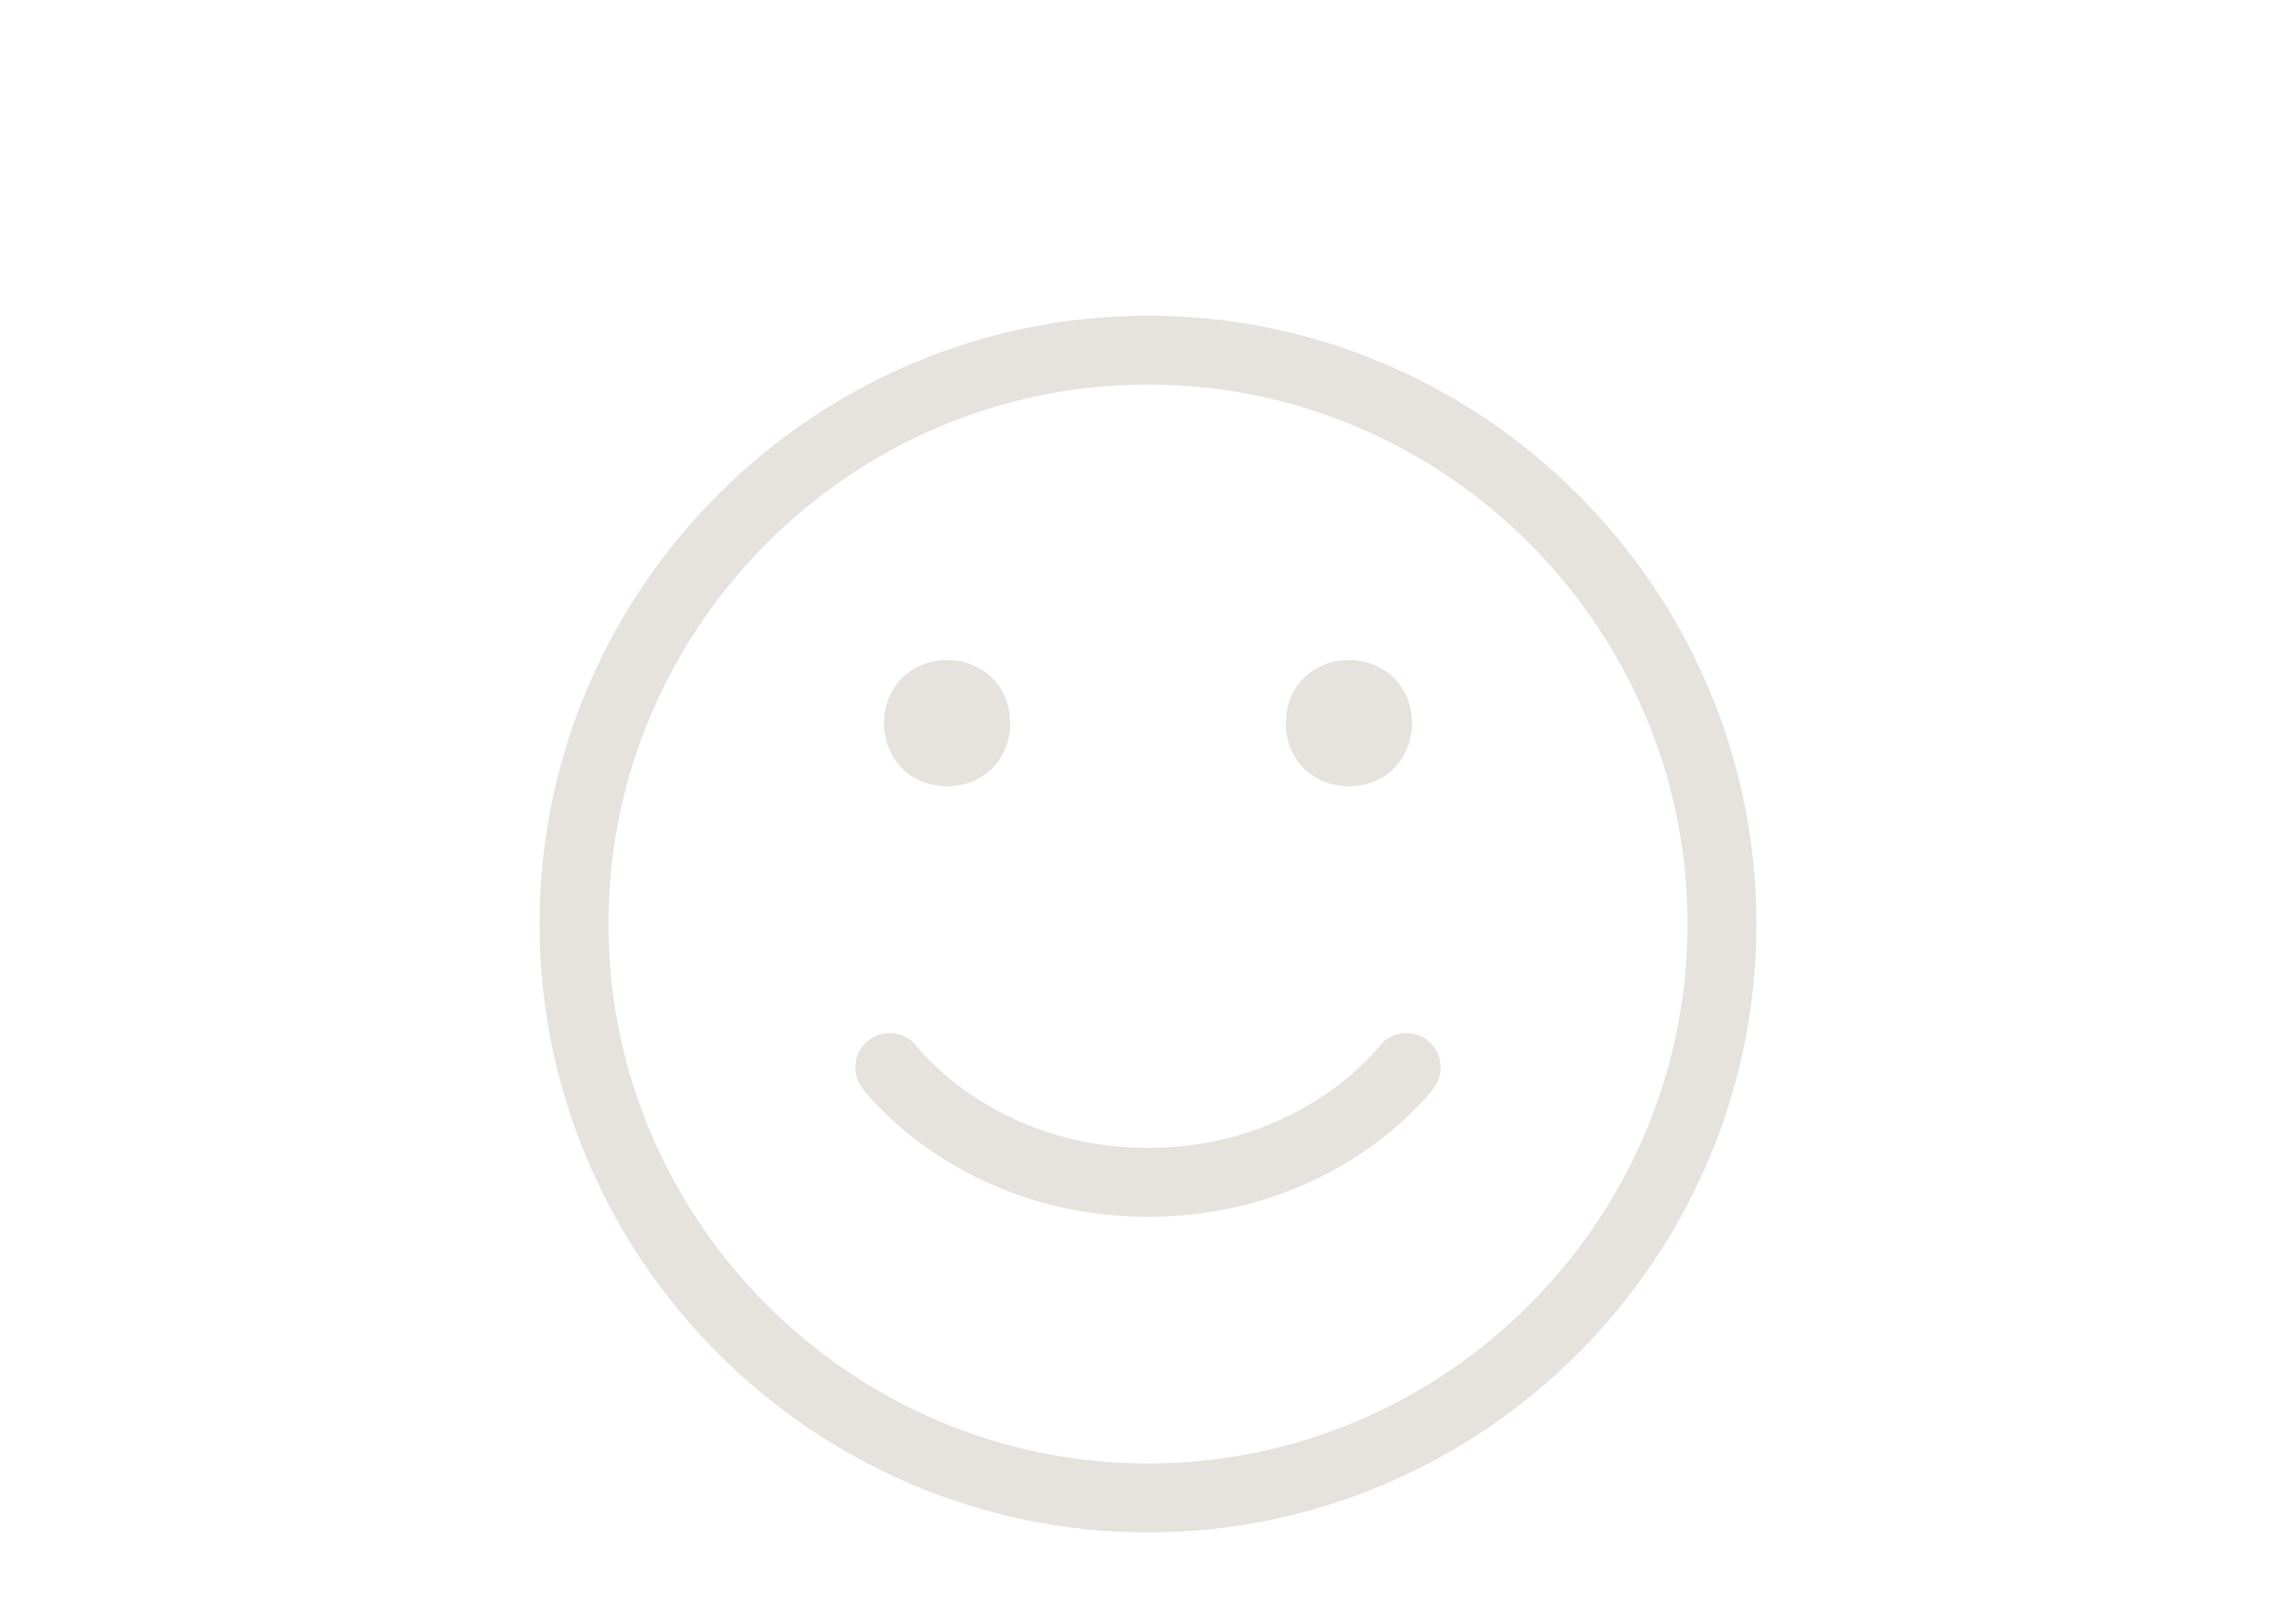 <?xml version="1.0" encoding="utf-8"?>
<!-- Generator: Adobe Illustrator 25.2.3, SVG Export Plug-In . SVG Version: 6.00 Build 0)  -->
<svg version="1.1" id="レイヤー_1" xmlns="http://www.w3.org/2000/svg" xmlns:xlink="http://www.w3.org/1999/xlink" x="0px"
	 y="0px" viewBox="0 0 40 28" style="enable-background:new 0 0 40 28;" xml:space="preserve">
<style type="text/css">
	.st0{fill:none;stroke:#E6E3DE;stroke-width:1.2;stroke-linecap:round;stroke-linejoin:round;}
	.st1{fill:#E6E3DE;stroke:#E6E3DE;stroke-width:1.2;stroke-linecap:round;stroke-linejoin:round;}
</style>
<path class="st0" d="M20,26.1c-5.5,0-10-4.5-10-10s4.5-10,10-10s10,4.5,10,10S25.5,26.1,20,26.1z"/>
<path class="st0" d="M24.5,18.6c0,0-1.5,2-4.5,2s-4.5-2-4.5-2"/>
<path class="st1" d="M23.5,13.1c-0.3,0-0.5-0.2-0.5-0.5s0.2-0.5,0.5-0.5s0.5,0.2,0.5,0.5S23.8,13.1,23.5,13.1z"/>
<path class="st1" d="M16.5,13.1c-0.3,0-0.5-0.2-0.5-0.5s0.2-0.5,0.5-0.5s0.5,0.2,0.5,0.5S16.8,13.1,16.5,13.1z"/>
</svg>
